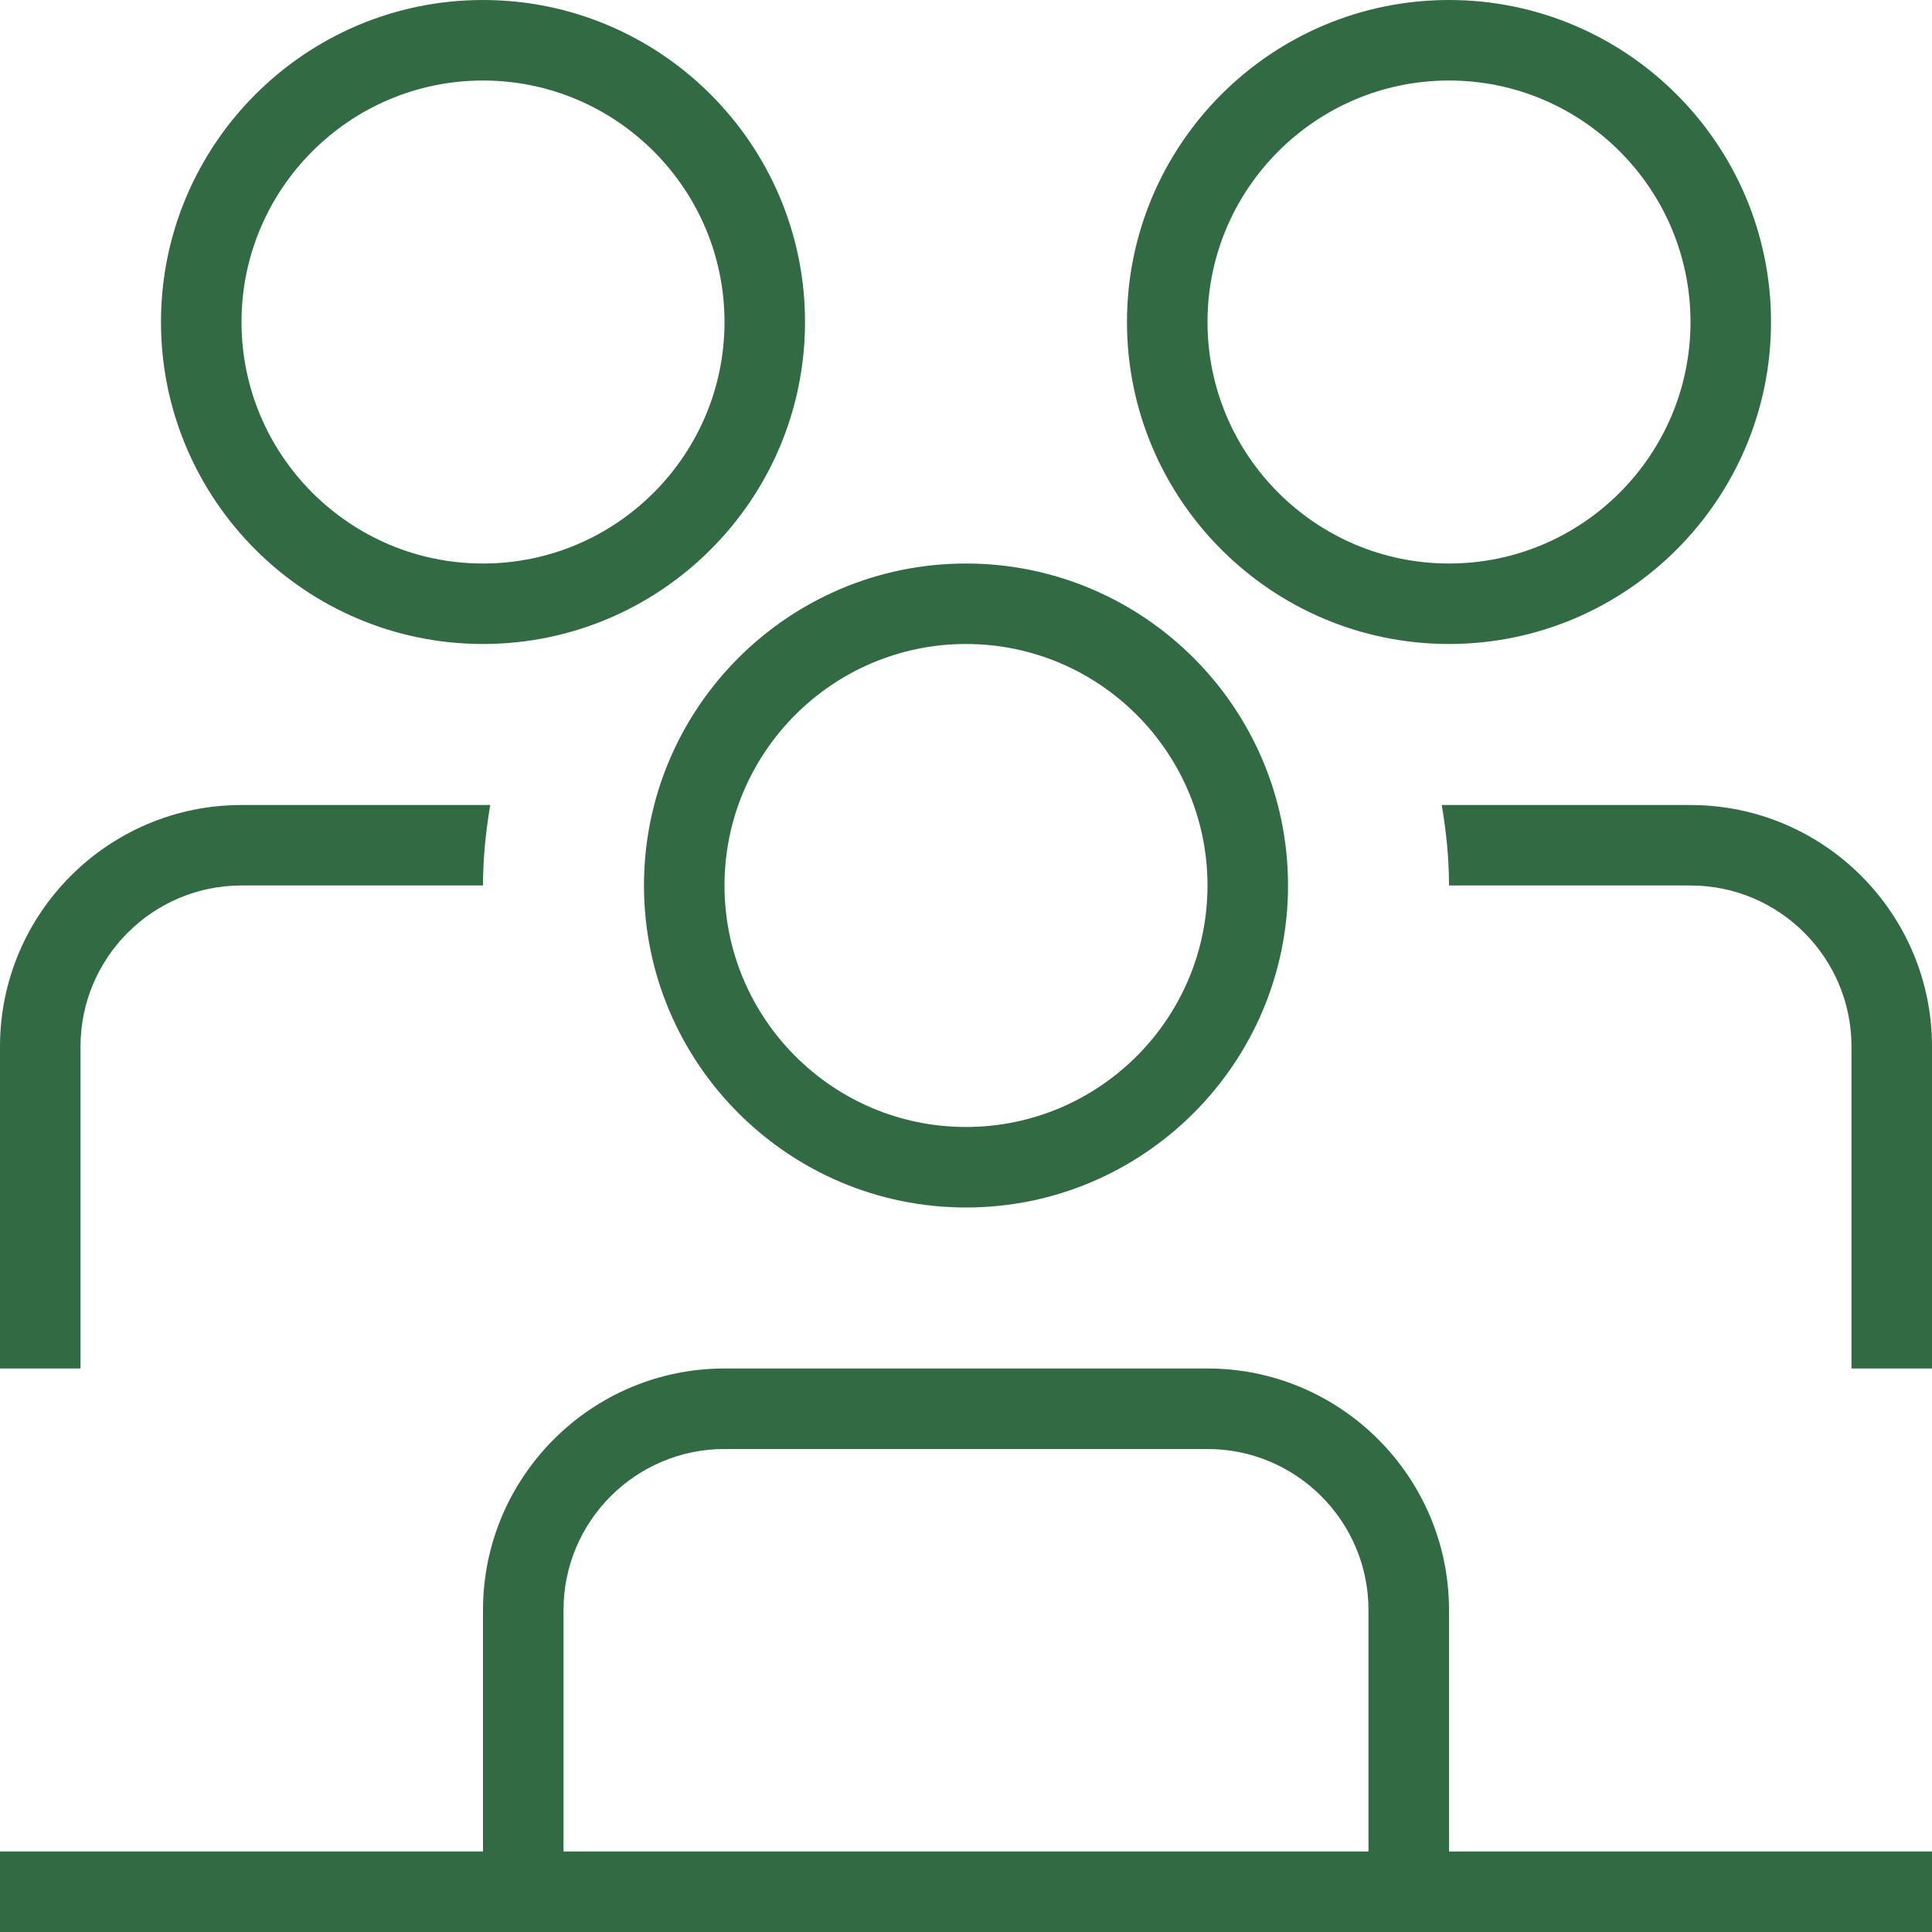<svg xmlns="http://www.w3.org/2000/svg" width="40" height="40" viewBox="0 0 40 40" fill="none">
    <g clip-path="url(#clip0_1_7230)">
        <path d="M30 13.333C33.677 13.333 36.667 10.343 36.667 6.667C36.667 2.99 33.677 0 30 0C26.323 0 23.333 2.99 23.333 6.667C23.333 10.343 26.323 13.333 30 13.333ZM30 1.667C32.757 1.667 35 3.91 35 6.667C35 9.423 32.757 11.667 30 11.667C27.243 11.667 25 9.423 25 6.667C25 3.91 27.243 1.667 30 1.667ZM13.333 18.333C13.333 22.01 16.323 25 20 25C23.677 25 26.667 22.01 26.667 18.333C26.667 14.657 23.677 11.667 20 11.667C16.323 11.667 13.333 14.657 13.333 18.333ZM20 13.333C22.757 13.333 25 15.577 25 18.333C25 21.09 22.757 23.333 20 23.333C17.243 23.333 15 21.09 15 18.333C15 15.577 17.243 13.333 20 13.333ZM10 13.333C13.677 13.333 16.667 10.343 16.667 6.667C16.667 2.99 13.677 0 10 0C6.323 0 3.333 2.99 3.333 6.667C3.333 10.343 6.323 13.333 10 13.333ZM10 1.667C12.757 1.667 15 3.91 15 6.667C15 9.423 12.757 11.667 10 11.667C7.243 11.667 5 9.423 5 6.667C5 3.91 7.243 1.667 10 1.667ZM30 33.333C30 30.577 27.757 28.333 25 28.333H15C12.243 28.333 10 30.577 10 33.333V38.333H0V40H40V38.333H30V33.333ZM11.667 33.333C11.667 31.495 13.162 30 15 30H25C26.838 30 28.333 31.495 28.333 33.333V38.333H11.667V33.333ZM40 21.667V28.333H38.333V21.667C38.333 19.828 36.838 18.333 35 18.333H30C30 17.765 29.942 17.21 29.85 16.667H35C37.757 16.667 40 18.91 40 21.667ZM1.667 28.333H0V21.667C0 18.91 2.243 16.667 5 16.667H10.15C10.058 17.21 10 17.765 10 18.333H5C3.162 18.333 1.667 19.828 1.667 21.667V28.333Z" fill="#326B43" />
    </g>
    <defs>
        <clipPath id="clip0_1_7230">
            <rect width="40" height="40" fill="white" />
        </clipPath>
    </defs>
    </svg>